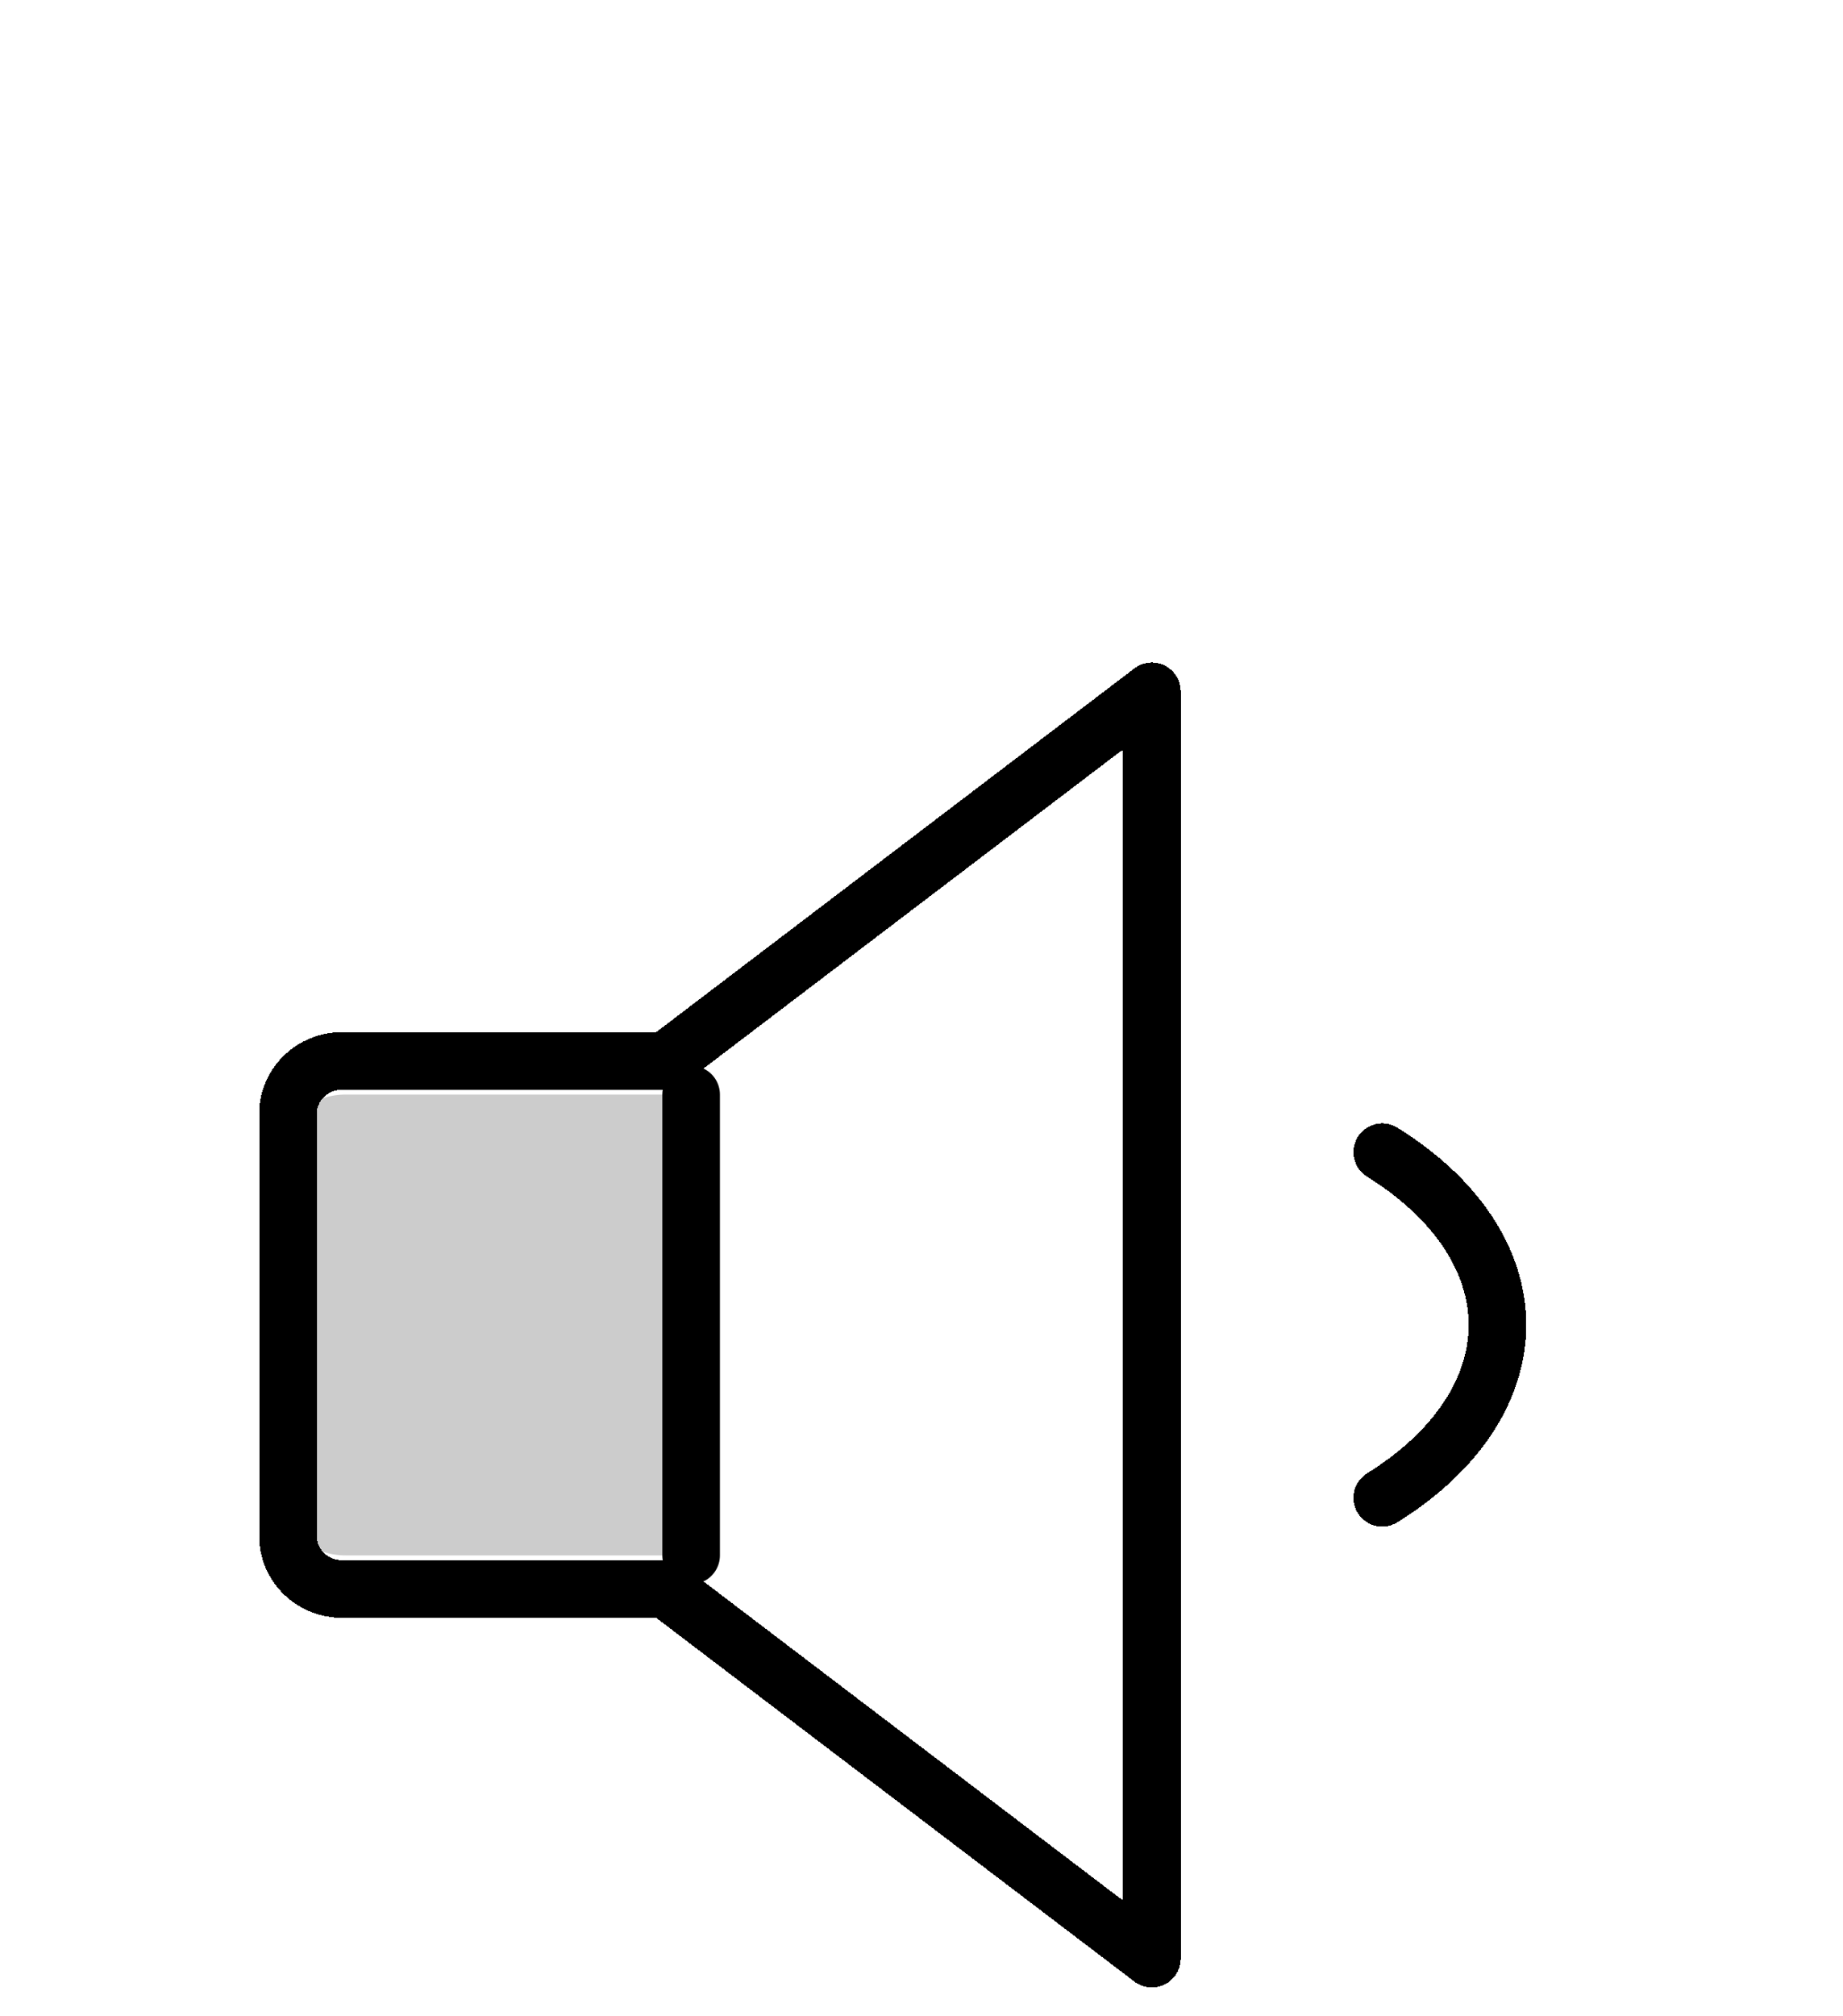 <svg width="32" height="35" viewBox="0 0 32 35" fill="none" xmlns="http://www.w3.org/2000/svg">
<g filter="url(#filter0_d_13_14)">
<g opacity="0.2" filter="url(#filter1_d_13_14)">
<path d="M12 19H6C5.735 19 5.48 18.916 5.293 18.766C5.105 18.616 5 18.412 5 18.2V11.8C5 11.588 5.105 11.384 5.293 11.234C5.48 11.084 5.735 11 6 11H12V19Z" fill="black"/>
</g>
<g filter="url(#filter2_d_13_14)">
<path d="M11.562 19.583H5.938C5.689 19.583 5.45 19.487 5.275 19.315C5.099 19.143 5 18.91 5 18.667V11.333C5 11.09 5.099 10.857 5.275 10.685C5.45 10.513 5.689 10.417 5.938 10.417H11.562L20 4V26L11.562 19.583Z" stroke="black" stroke-linecap="round" stroke-linejoin="round" shape-rendering="crispEdges"/>
</g>
<g filter="url(#filter3_d_13_14)">
<path d="M12 11V19" stroke="black" stroke-linecap="round" stroke-linejoin="round"/>
</g>
<g filter="url(#filter4_d_13_14)">
<path d="M24 12C24.634 12.394 25.137 12.862 25.48 13.376C25.823 13.891 26 14.443 26 15C26 15.557 25.823 16.109 25.48 16.624C25.137 17.138 24.634 17.606 24 18" stroke="black" stroke-linecap="round" stroke-linejoin="round" shape-rendering="crispEdges"/>
</g>
</g>
<defs>
<filter id="filter0_d_13_14" x="0.5" y="3.5" width="30" height="31" filterUnits="userSpaceOnUse" color-interpolation-filters="sRGB">
<feFlood flood-opacity="0" result="BackgroundImageFix"/>
<feColorMatrix in="SourceAlpha" type="matrix" values="0 0 0 0 0 0 0 0 0 0 0 0 0 0 0 0 0 0 127 0" result="hardAlpha"/>
<feOffset dy="4"/>
<feGaussianBlur stdDeviation="2"/>
<feComposite in2="hardAlpha" operator="out"/>
<feColorMatrix type="matrix" values="0 0 0 0 0 0 0 0 0 0 0 0 0 0 0 0 0 0 0.25 0"/>
<feBlend mode="normal" in2="BackgroundImageFix" result="effect1_dropShadow_13_14"/>
<feBlend mode="normal" in="SourceGraphic" in2="effect1_dropShadow_13_14" result="shape"/>
</filter>
<filter id="filter1_d_13_14" x="1" y="11" width="15" height="16" filterUnits="userSpaceOnUse" color-interpolation-filters="sRGB">
<feFlood flood-opacity="0" result="BackgroundImageFix"/>
<feColorMatrix in="SourceAlpha" type="matrix" values="0 0 0 0 0 0 0 0 0 0 0 0 0 0 0 0 0 0 127 0" result="hardAlpha"/>
<feOffset dy="4"/>
<feGaussianBlur stdDeviation="2"/>
<feComposite in2="hardAlpha" operator="out"/>
<feColorMatrix type="matrix" values="0 0 0 0 0 0 0 0 0 0 0 0 0 0 0 0 0 0 0.25 0"/>
<feBlend mode="normal" in2="BackgroundImageFix" result="effect1_dropShadow_13_14"/>
<feBlend mode="normal" in="SourceGraphic" in2="effect1_dropShadow_13_14" result="shape"/>
</filter>
<filter id="filter2_d_13_14" x="0.5" y="3.5" width="24" height="31" filterUnits="userSpaceOnUse" color-interpolation-filters="sRGB">
<feFlood flood-opacity="0" result="BackgroundImageFix"/>
<feColorMatrix in="SourceAlpha" type="matrix" values="0 0 0 0 0 0 0 0 0 0 0 0 0 0 0 0 0 0 127 0" result="hardAlpha"/>
<feOffset dy="4"/>
<feGaussianBlur stdDeviation="2"/>
<feComposite in2="hardAlpha" operator="out"/>
<feColorMatrix type="matrix" values="0 0 0 0 0 0 0 0 0 0 0 0 0 0 0 0 0 0 0.25 0"/>
<feBlend mode="normal" in2="BackgroundImageFix" result="effect1_dropShadow_13_14"/>
<feBlend mode="normal" in="SourceGraphic" in2="effect1_dropShadow_13_14" result="shape"/>
</filter>
<filter id="filter3_d_13_14" x="7.5" y="10.5" width="9" height="17" filterUnits="userSpaceOnUse" color-interpolation-filters="sRGB">
<feFlood flood-opacity="0" result="BackgroundImageFix"/>
<feColorMatrix in="SourceAlpha" type="matrix" values="0 0 0 0 0 0 0 0 0 0 0 0 0 0 0 0 0 0 127 0" result="hardAlpha"/>
<feOffset dy="4"/>
<feGaussianBlur stdDeviation="2"/>
<feComposite in2="hardAlpha" operator="out"/>
<feColorMatrix type="matrix" values="0 0 0 0 0 0 0 0 0 0 0 0 0 0 0 0 0 0 0.25 0"/>
<feBlend mode="normal" in2="BackgroundImageFix" result="effect1_dropShadow_13_14"/>
<feBlend mode="normal" in="SourceGraphic" in2="effect1_dropShadow_13_14" result="shape"/>
</filter>
<filter id="filter4_d_13_14" x="19.5" y="11.5" width="11" height="15" filterUnits="userSpaceOnUse" color-interpolation-filters="sRGB">
<feFlood flood-opacity="0" result="BackgroundImageFix"/>
<feColorMatrix in="SourceAlpha" type="matrix" values="0 0 0 0 0 0 0 0 0 0 0 0 0 0 0 0 0 0 127 0" result="hardAlpha"/>
<feOffset dy="4"/>
<feGaussianBlur stdDeviation="2"/>
<feComposite in2="hardAlpha" operator="out"/>
<feColorMatrix type="matrix" values="0 0 0 0 0 0 0 0 0 0 0 0 0 0 0 0 0 0 0.25 0"/>
<feBlend mode="normal" in2="BackgroundImageFix" result="effect1_dropShadow_13_14"/>
<feBlend mode="normal" in="SourceGraphic" in2="effect1_dropShadow_13_14" result="shape"/>
</filter>
</defs>
</svg>
